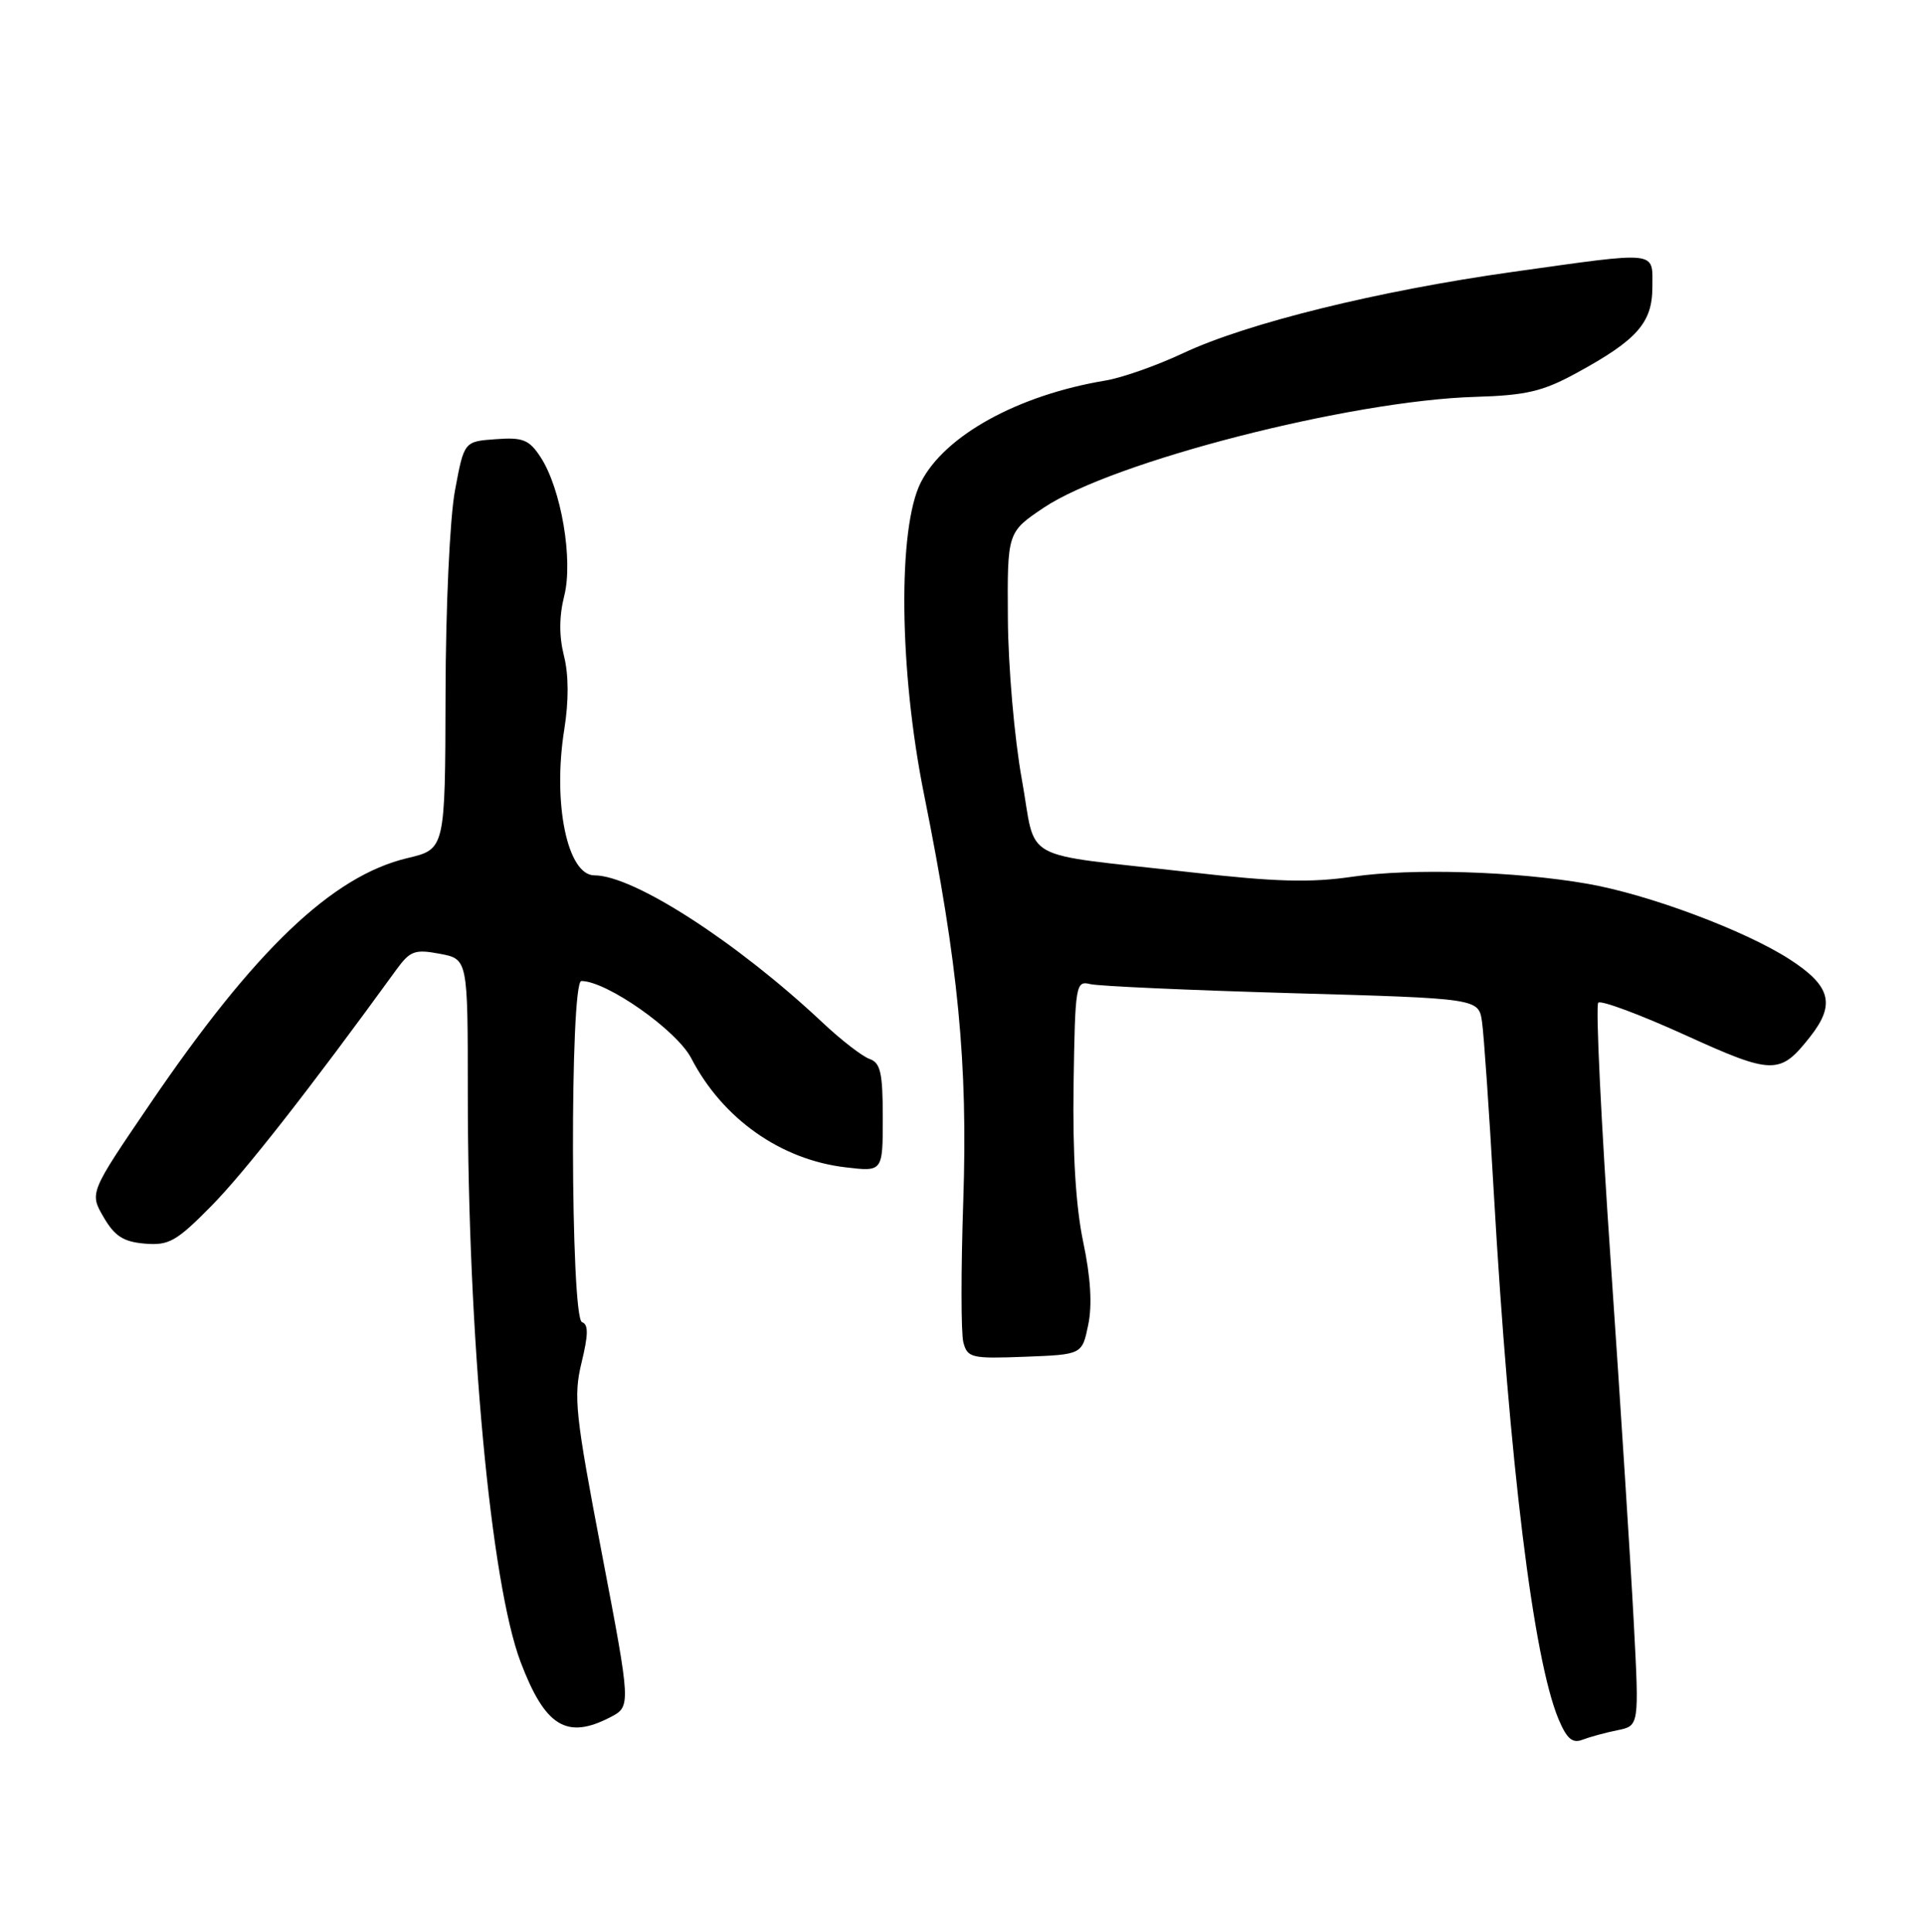 <?xml version="1.0" encoding="UTF-8" standalone="no"?>
<!DOCTYPE svg PUBLIC "-//W3C//DTD SVG 1.1//EN" "http://www.w3.org/Graphics/SVG/1.1/DTD/svg11.dtd" >
<svg xmlns="http://www.w3.org/2000/svg" xmlns:xlink="http://www.w3.org/1999/xlink" version="1.1" viewBox="0 0 255 256">
 <g >
 <path fill="currentColor"
d=" M 214.38 229.28 C 217.25 228.70 217.25 228.70 216.54 215.10 C 216.15 207.62 214.78 186.20 213.50 167.50 C 212.21 148.80 211.46 133.22 211.83 132.87 C 212.20 132.52 217.35 134.44 223.28 137.13 C 235.00 142.46 235.91 142.47 239.92 137.37 C 243.31 133.07 242.64 130.62 237.12 127.08 C 231.18 123.27 218.46 118.52 210.43 117.12 C 200.89 115.45 187.06 115.03 179.32 116.17 C 173.68 117.00 169.05 116.87 157.82 115.59 C 134.64 112.95 137.46 114.51 135.42 103.22 C 134.45 97.87 133.62 88.33 133.58 82.01 C 133.50 70.53 133.50 70.53 138.33 67.28 C 147.44 61.17 178.99 53.07 195.54 52.59 C 202.23 52.39 204.47 51.87 208.85 49.48 C 216.97 45.07 219.00 42.78 219.00 38.05 C 219.00 33.17 220.06 33.29 200.42 36.04 C 182.65 38.54 165.29 42.82 156.83 46.79 C 153.35 48.43 148.70 50.07 146.50 50.43 C 134.91 52.36 125.21 57.71 122.05 63.91 C 118.96 69.95 119.16 88.87 122.47 105.28 C 127.01 127.82 128.28 140.95 127.67 159.09 C 127.36 168.21 127.36 176.67 127.68 177.88 C 128.22 179.94 128.75 180.06 135.84 179.79 C 143.42 179.50 143.42 179.50 144.23 175.56 C 144.78 172.93 144.55 169.24 143.56 164.56 C 142.58 159.88 142.15 152.86 142.29 143.70 C 142.49 130.46 142.58 129.93 144.50 130.41 C 145.60 130.68 157.63 131.22 171.23 131.61 C 195.97 132.31 195.97 132.31 196.42 135.40 C 196.67 137.11 197.37 147.28 197.98 158.00 C 200.05 193.98 203.22 219.80 206.56 227.81 C 207.66 230.42 208.40 231.06 209.74 230.54 C 210.71 230.17 212.79 229.60 214.38 229.28 Z  M 80.87 227.57 C 83.64 226.13 83.64 226.13 79.76 205.82 C 76.23 187.38 75.99 185.04 77.08 180.55 C 77.98 176.85 78.00 175.50 77.14 175.21 C 75.60 174.70 75.51 130.00 77.05 130.00 C 80.40 130.00 89.69 136.52 91.62 140.24 C 95.77 148.24 103.46 153.68 112.07 154.69 C 117.00 155.28 117.00 155.28 117.00 148.11 C 117.00 142.18 116.70 140.83 115.25 140.33 C 114.29 139.99 111.47 137.82 109.00 135.49 C 97.65 124.83 83.97 116.00 78.79 116.00 C 75.19 116.00 73.22 106.43 74.79 96.64 C 75.39 92.88 75.38 89.39 74.74 86.89 C 74.09 84.30 74.10 81.66 74.78 78.97 C 75.99 74.20 74.38 64.75 71.64 60.57 C 70.13 58.26 69.30 57.93 65.69 58.20 C 61.51 58.50 61.51 58.50 60.30 65.00 C 59.62 68.65 59.07 80.48 59.05 92.01 C 59.00 112.53 59.00 112.53 54.00 113.71 C 44.03 116.08 33.76 125.88 19.88 146.29 C 11.86 158.07 11.86 158.07 13.73 161.29 C 15.20 163.82 16.36 164.56 19.19 164.80 C 22.38 165.07 23.38 164.51 28.02 159.80 C 32.37 155.40 41.03 144.34 52.53 128.50 C 54.35 126.00 54.98 125.77 58.28 126.39 C 62.00 127.09 62.00 127.09 62.00 144.81 C 62.00 177.11 65.04 209.82 69.01 220.27 C 72.25 228.79 75.10 230.55 80.87 227.57 Z "/>
</g>
</svg>